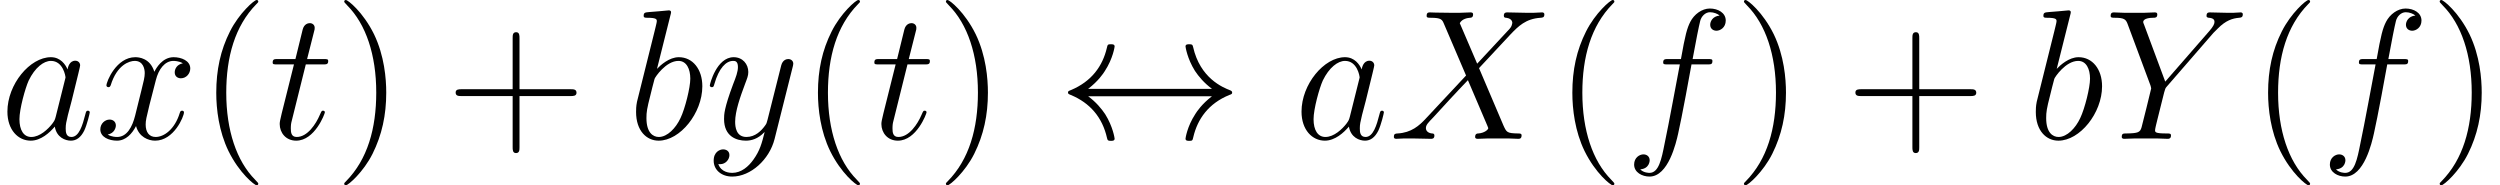 <?xml version='1.0' encoding='UTF-8'?>
<!-- This file was generated by dvisvgm 2.1.3 -->
<svg height='13.948pt' version='1.1' viewBox='138.929 85.529 188.393 13.948' width='188.393pt' xmlns='http://www.w3.org/2000/svg' xmlns:xlink='http://www.w3.org/1999/xlink'>
<defs>
<path d='M2.301 -3.766C3.068 -4.352 3.445 -4.924 3.557 -5.105C4.184 -6.067 4.296 -6.946 4.296 -6.96C4.296 -7.127 4.129 -7.127 4.017 -7.127C3.78 -7.127 3.766 -7.099 3.71 -6.848C3.389 -5.481 2.566 -4.324 0.99 -3.668C0.837 -3.612 0.781 -3.585 0.781 -3.487S0.851 -3.361 0.99 -3.306C2.441 -2.706 3.375 -1.618 3.724 -0.056C3.766 0.112 3.78 0.153 4.017 0.153C4.129 0.153 4.296 0.153 4.296 -0.014C4.296 -0.042 4.17 -0.921 3.585 -1.855C3.306 -2.273 2.901 -2.762 2.301 -3.208H11.632C10.865 -2.622 10.489 -2.05 10.377 -1.869C9.749 -0.907 9.638 -0.028 9.638 -0.014C9.638 0.153 9.805 0.153 9.917 0.153C10.154 0.153 10.168 0.126 10.224 -0.126C10.544 -1.492 11.367 -2.664 12.944 -3.306C13.111 -3.361 13.153 -3.389 13.153 -3.487S13.069 -3.626 13.041 -3.64C12.427 -3.877 10.74 -4.575 10.21 -6.918C10.168 -7.085 10.154 -7.127 9.917 -7.127C9.805 -7.127 9.638 -7.127 9.638 -6.96C9.638 -6.932 9.763 -6.053 10.349 -5.119C10.628 -4.7 11.033 -4.212 11.632 -3.766H2.301Z' id='g0-36'/>
<path d='M6.625 -5.663L5.314 -8.717C5.495 -9.052 5.914 -9.108 6.081 -9.122C6.165 -9.122 6.318 -9.136 6.318 -9.373C6.318 -9.526 6.193 -9.526 6.109 -9.526C5.872 -9.526 5.593 -9.498 5.356 -9.498H4.547C3.696 -9.498 3.082 -9.526 3.068 -9.526C2.957 -9.526 2.817 -9.526 2.817 -9.261C2.817 -9.122 2.943 -9.122 3.124 -9.122C3.933 -9.122 3.989 -8.982 4.129 -8.648L5.788 -4.77L2.762 -1.534C2.26 -0.99 1.66 -0.46 0.628 -0.404C0.46 -0.391 0.349 -0.391 0.349 -0.139C0.349 -0.098 0.363 0 0.516 0C0.711 0 0.921 -0.028 1.116 -0.028H1.771C2.218 -0.028 2.706 0 3.138 0C3.236 0 3.403 0 3.403 -0.251C3.403 -0.391 3.306 -0.404 3.222 -0.404C2.943 -0.432 2.762 -0.586 2.762 -0.809C2.762 -1.046 2.929 -1.213 3.333 -1.632L4.575 -2.985C4.882 -3.306 5.621 -4.115 5.928 -4.421L7.392 -0.99C7.406 -0.962 7.462 -0.823 7.462 -0.809C7.462 -0.683 7.155 -0.432 6.709 -0.404C6.625 -0.404 6.472 -0.391 6.472 -0.139C6.472 0 6.611 0 6.681 0C6.918 0 7.197 -0.028 7.434 -0.028H8.968C9.219 -0.028 9.484 0 9.722 0C9.819 0 9.973 0 9.973 -0.265C9.973 -0.404 9.833 -0.404 9.708 -0.404C8.871 -0.418 8.843 -0.488 8.606 -1.004L6.765 -5.328L8.536 -7.225C8.675 -7.364 8.996 -7.713 9.122 -7.853C9.722 -8.48 10.28 -9.052 11.409 -9.122C11.549 -9.136 11.688 -9.136 11.688 -9.373C11.688 -9.526 11.563 -9.526 11.507 -9.526C11.312 -9.526 11.102 -9.498 10.907 -9.498H10.265C9.819 -9.498 9.331 -9.526 8.899 -9.526C8.801 -9.526 8.634 -9.526 8.634 -9.275C8.634 -9.136 8.731 -9.122 8.815 -9.122C9.038 -9.094 9.275 -8.982 9.275 -8.717L9.261 -8.689C9.247 -8.592 9.219 -8.452 9.066 -8.285L6.625 -5.663Z' id='g1-88'/>
<path d='M8.201 -7.978L8.522 -8.299C9.136 -8.927 9.652 -9.08 10.14 -9.122C10.293 -9.136 10.419 -9.15 10.419 -9.387C10.419 -9.526 10.28 -9.526 10.252 -9.526C10.084 -9.526 9.903 -9.498 9.735 -9.498H9.164C8.759 -9.498 8.327 -9.526 7.936 -9.526C7.839 -9.526 7.685 -9.526 7.685 -9.261C7.685 -9.136 7.825 -9.122 7.867 -9.122C8.285 -9.094 8.285 -8.885 8.285 -8.801C8.285 -8.648 8.173 -8.438 7.894 -8.118L4.575 -4.31L2.999 -8.55C2.915 -8.745 2.915 -8.773 2.915 -8.801C2.915 -9.094 3.487 -9.122 3.654 -9.122S3.975 -9.122 3.975 -9.373C3.975 -9.526 3.85 -9.526 3.766 -9.526C3.529 -9.526 3.25 -9.498 3.013 -9.498H1.465C1.213 -9.498 0.948 -9.526 0.711 -9.526C0.614 -9.526 0.46 -9.526 0.46 -9.261C0.46 -9.122 0.586 -9.122 0.795 -9.122C1.478 -9.122 1.604 -8.996 1.73 -8.675L3.459 -4.031C3.473 -3.989 3.515 -3.836 3.515 -3.794S2.831 -1.004 2.79 -0.865C2.678 -0.488 2.538 -0.418 1.646 -0.404C1.409 -0.404 1.297 -0.404 1.297 -0.139C1.297 0 1.451 0 1.492 0C1.743 0 2.036 -0.028 2.301 -0.028H3.947C4.198 -0.028 4.491 0 4.742 0C4.84 0 5.007 0 5.007 -0.251C5.007 -0.404 4.91 -0.404 4.672 -0.404C3.808 -0.404 3.808 -0.502 3.808 -0.656C3.808 -0.753 3.919 -1.2 3.989 -1.478L4.491 -3.487C4.575 -3.78 4.575 -3.808 4.7 -3.947L8.201 -7.978Z' id='g1-89'/>
<path d='M4.198 -1.66C4.129 -1.423 4.129 -1.395 3.933 -1.13C3.626 -0.739 3.013 -0.139 2.357 -0.139C1.785 -0.139 1.465 -0.656 1.465 -1.478C1.465 -2.246 1.897 -3.808 2.162 -4.394C2.636 -5.37 3.292 -5.872 3.836 -5.872C4.756 -5.872 4.937 -4.728 4.937 -4.617C4.937 -4.603 4.896 -4.421 4.882 -4.394L4.198 -1.66ZM5.091 -5.23C4.937 -5.593 4.561 -6.151 3.836 -6.151C2.26 -6.151 0.558 -4.115 0.558 -2.05C0.558 -0.669 1.367 0.139 2.315 0.139C3.082 0.139 3.738 -0.46 4.129 -0.921C4.268 -0.098 4.924 0.139 5.342 0.139S6.095 -0.112 6.346 -0.614C6.569 -1.088 6.765 -1.939 6.765 -1.995C6.765 -2.064 6.709 -2.12 6.625 -2.12C6.5 -2.12 6.486 -2.05 6.43 -1.841C6.221 -1.018 5.956 -0.139 5.384 -0.139C4.979 -0.139 4.951 -0.502 4.951 -0.781C4.951 -1.102 4.993 -1.255 5.119 -1.799C5.216 -2.148 5.286 -2.455 5.398 -2.859C5.914 -4.951 6.039 -5.454 6.039 -5.537C6.039 -5.732 5.886 -5.886 5.677 -5.886C5.23 -5.886 5.119 -5.398 5.091 -5.23Z' id='g1-97'/>
<path d='M3.222 -9.331C3.236 -9.387 3.264 -9.47 3.264 -9.54C3.264 -9.68 3.124 -9.68 3.096 -9.68C3.082 -9.68 2.58 -9.638 2.329 -9.61C2.092 -9.596 1.883 -9.568 1.632 -9.554C1.297 -9.526 1.2 -9.512 1.2 -9.261C1.2 -9.122 1.339 -9.122 1.478 -9.122C2.19 -9.122 2.19 -8.996 2.19 -8.857C2.19 -8.759 2.078 -8.355 2.022 -8.104L1.688 -6.765C1.548 -6.207 0.753 -3.041 0.697 -2.79C0.628 -2.441 0.628 -2.204 0.628 -2.022C0.628 -0.6 1.423 0.139 2.329 0.139C3.947 0.139 5.621 -1.939 5.621 -3.961C5.621 -5.244 4.896 -6.151 3.85 -6.151C3.124 -6.151 2.469 -5.551 2.204 -5.272L3.222 -9.331ZM2.343 -0.139C1.897 -0.139 1.409 -0.474 1.409 -1.562C1.409 -2.022 1.451 -2.287 1.702 -3.264C1.743 -3.445 1.967 -4.338 2.022 -4.519C2.05 -4.631 2.873 -5.872 3.822 -5.872C4.435 -5.872 4.714 -5.258 4.714 -4.533C4.714 -3.864 4.324 -2.287 3.975 -1.562C3.626 -0.809 2.985 -0.139 2.343 -0.139Z' id='g1-98'/>
<path d='M6.221 -5.607C6.5 -5.607 6.611 -5.607 6.611 -5.872C6.611 -6.011 6.5 -6.011 6.249 -6.011H5.119C5.384 -7.448 5.579 -8.438 5.691 -8.885C5.774 -9.219 6.067 -9.54 6.43 -9.54C6.723 -9.54 7.016 -9.415 7.155 -9.289C6.611 -9.233 6.444 -8.829 6.444 -8.592C6.444 -8.313 6.653 -8.145 6.918 -8.145C7.197 -8.145 7.615 -8.383 7.615 -8.913C7.615 -9.498 7.03 -9.819 6.416 -9.819C5.816 -9.819 5.23 -9.373 4.951 -8.829C4.7 -8.341 4.561 -7.839 4.24 -6.011H3.306C3.041 -6.011 2.901 -6.011 2.901 -5.76C2.901 -5.607 2.985 -5.607 3.264 -5.607H4.156C3.905 -4.31 3.333 -1.158 3.013 0.335C2.776 1.548 2.566 2.566 1.869 2.566C1.827 2.566 1.423 2.566 1.172 2.301C1.883 2.246 1.883 1.632 1.883 1.618C1.883 1.339 1.674 1.172 1.409 1.172C1.13 1.172 0.711 1.409 0.711 1.939C0.711 2.538 1.325 2.845 1.869 2.845C3.292 2.845 3.877 0.293 4.031 -0.404C4.282 -1.478 4.965 -5.189 5.035 -5.607H6.221Z' id='g1-102'/>
<path d='M2.803 -5.607H4.087C4.352 -5.607 4.491 -5.607 4.491 -5.858C4.491 -6.011 4.407 -6.011 4.129 -6.011H2.901L3.417 -8.048C3.473 -8.243 3.473 -8.271 3.473 -8.369C3.473 -8.592 3.292 -8.717 3.11 -8.717C2.999 -8.717 2.678 -8.675 2.566 -8.229L2.022 -6.011H0.711C0.432 -6.011 0.307 -6.011 0.307 -5.746C0.307 -5.607 0.404 -5.607 0.669 -5.607H1.911L0.99 -1.925C0.879 -1.437 0.837 -1.297 0.837 -1.116C0.837 -0.46 1.297 0.139 2.078 0.139C3.487 0.139 4.24 -1.897 4.24 -1.995C4.24 -2.078 4.184 -2.12 4.101 -2.12C4.073 -2.12 4.017 -2.12 3.989 -2.064C3.975 -2.05 3.961 -2.036 3.864 -1.813C3.571 -1.116 2.929 -0.139 2.12 -0.139C1.702 -0.139 1.674 -0.488 1.674 -0.795C1.674 -0.809 1.674 -1.074 1.716 -1.241L2.803 -5.607Z' id='g1-116'/>
<path d='M6.611 -5.691C6.165 -5.607 5.998 -5.272 5.998 -5.007C5.998 -4.672 6.263 -4.561 6.458 -4.561C6.876 -4.561 7.169 -4.924 7.169 -5.3C7.169 -5.886 6.5 -6.151 5.914 -6.151C5.063 -6.151 4.589 -5.314 4.463 -5.049C4.142 -6.095 3.278 -6.151 3.027 -6.151C1.604 -6.151 0.851 -4.324 0.851 -4.017C0.851 -3.961 0.907 -3.891 1.004 -3.891C1.116 -3.891 1.144 -3.975 1.172 -4.031C1.646 -5.579 2.58 -5.872 2.985 -5.872C3.612 -5.872 3.738 -5.286 3.738 -4.951C3.738 -4.645 3.654 -4.324 3.487 -3.654L3.013 -1.743C2.803 -0.907 2.399 -0.139 1.66 -0.139C1.59 -0.139 1.241 -0.139 0.948 -0.321C1.451 -0.418 1.562 -0.837 1.562 -1.004C1.562 -1.283 1.353 -1.451 1.088 -1.451C0.753 -1.451 0.391 -1.158 0.391 -0.711C0.391 -0.126 1.046 0.139 1.646 0.139C2.315 0.139 2.79 -0.391 3.082 -0.962C3.306 -0.139 4.003 0.139 4.519 0.139C5.942 0.139 6.695 -1.688 6.695 -1.995C6.695 -2.064 6.639 -2.12 6.555 -2.12C6.43 -2.12 6.416 -2.05 6.374 -1.939C5.998 -0.711 5.189 -0.139 4.561 -0.139C4.073 -0.139 3.808 -0.502 3.808 -1.074C3.808 -1.381 3.864 -1.604 4.087 -2.525L4.575 -4.421C4.784 -5.258 5.258 -5.872 5.9 -5.872C5.928 -5.872 6.318 -5.872 6.611 -5.691Z' id='g1-120'/>
<path d='M3.668 1.562C3.292 2.092 2.748 2.566 2.064 2.566C1.897 2.566 1.227 2.538 1.018 1.897C1.06 1.911 1.13 1.911 1.158 1.911C1.576 1.911 1.855 1.548 1.855 1.227S1.59 0.795 1.381 0.795C1.158 0.795 0.669 0.962 0.669 1.646C0.669 2.357 1.269 2.845 2.064 2.845C3.459 2.845 4.868 1.562 5.258 0.014L6.625 -5.426C6.639 -5.495 6.667 -5.579 6.667 -5.663C6.667 -5.872 6.5 -6.011 6.29 -6.011C6.165 -6.011 5.872 -5.956 5.76 -5.537L4.728 -1.437C4.659 -1.186 4.659 -1.158 4.547 -1.004C4.268 -0.614 3.808 -0.139 3.138 -0.139C2.357 -0.139 2.287 -0.907 2.287 -1.283C2.287 -2.078 2.664 -3.152 3.041 -4.156C3.194 -4.561 3.278 -4.756 3.278 -5.035C3.278 -5.621 2.859 -6.151 2.176 -6.151C0.893 -6.151 0.377 -4.129 0.377 -4.017C0.377 -3.961 0.432 -3.891 0.53 -3.891C0.656 -3.891 0.669 -3.947 0.725 -4.142C1.06 -5.314 1.59 -5.872 2.134 -5.872C2.26 -5.872 2.497 -5.872 2.497 -5.412C2.497 -5.049 2.343 -4.645 2.134 -4.115C1.451 -2.287 1.451 -1.827 1.451 -1.492C1.451 -0.167 2.399 0.139 3.096 0.139C3.501 0.139 4.003 0.014 4.491 -0.502L4.505 -0.488C4.296 0.335 4.156 0.879 3.668 1.562Z' id='g1-121'/>
<path d='M4.533 3.389C4.533 3.347 4.533 3.32 4.296 3.082C2.901 1.674 2.12 -0.628 2.12 -3.473C2.12 -6.179 2.776 -8.508 4.394 -10.154C4.533 -10.28 4.533 -10.307 4.533 -10.349C4.533 -10.433 4.463 -10.461 4.407 -10.461C4.226 -10.461 3.082 -9.457 2.399 -8.09C1.688 -6.681 1.367 -5.189 1.367 -3.473C1.367 -2.232 1.562 -0.572 2.287 0.921C3.11 2.594 4.254 3.501 4.407 3.501C4.463 3.501 4.533 3.473 4.533 3.389Z' id='g2-40'/>
<path d='M3.933 -3.473C3.933 -4.533 3.794 -6.263 3.013 -7.88C2.19 -9.554 1.046 -10.461 0.893 -10.461C0.837 -10.461 0.767 -10.433 0.767 -10.349C0.767 -10.307 0.767 -10.28 1.004 -10.042C2.399 -8.634 3.18 -6.332 3.18 -3.487C3.18 -0.781 2.525 1.548 0.907 3.194C0.767 3.32 0.767 3.347 0.767 3.389C0.767 3.473 0.837 3.501 0.893 3.501C1.074 3.501 2.218 2.497 2.901 1.13C3.612 -0.293 3.933 -1.799 3.933 -3.473Z' id='g2-41'/>
<path d='M5.565 -3.222H9.415C9.61 -3.222 9.861 -3.222 9.861 -3.473C9.861 -3.738 9.624 -3.738 9.415 -3.738H5.565V-7.588C5.565 -7.783 5.565 -8.034 5.314 -8.034C5.049 -8.034 5.049 -7.797 5.049 -7.588V-3.738H1.2C1.004 -3.738 0.753 -3.738 0.753 -3.487C0.753 -3.222 0.99 -3.222 1.2 -3.222H5.049V0.628C5.049 0.823 5.049 1.074 5.3 1.074C5.565 1.074 5.565 0.837 5.565 0.628V-3.222Z' id='g2-43'/>
</defs>
<g id='page1'>
<use x='138.929' xlink:href='#g1-97' y='95.99'/>
<use x='146.098' xlink:href='#g1-120' y='95.99'/>
<use x='153.859' xlink:href='#g2-40' y='95.99'/>
<use x='159.17' xlink:href='#g1-116' y='95.99'/>
<use x='164.102' xlink:href='#g2-41' y='95.99'/>
<use x='172.512' xlink:href='#g2-43' y='95.99'/>
<use x='186.234' xlink:href='#g1-98' y='95.99'/>
<use x='192.041' xlink:href='#g1-121' y='95.99'/>
<use x='199.2' xlink:href='#g2-40' y='95.99'/>
<use x='204.511' xlink:href='#g1-116' y='95.99'/>
<use x='209.443' xlink:href='#g2-41' y='95.99'/>
<use x='218.628' xlink:href='#g0-36' y='95.99'/>
<use x='236.45' xlink:href='#g1-97' y='95.99'/>
<use x='243.619' xlink:href='#g1-88' y='95.99'/>
<use x='256.05' xlink:href='#g2-40' y='95.99'/>
<use x='261.361' xlink:href='#g1-102' y='95.99'/>
<use x='269.582' xlink:href='#g2-41' y='95.99'/>
<use x='277.993' xlink:href='#g2-43' y='95.99'/>
<use x='291.714' xlink:href='#g1-98' y='95.99'/>
<use x='297.521' xlink:href='#g1-89' y='95.99'/>
<use x='308.479' xlink:href='#g2-40' y='95.99'/>
<use x='313.79' xlink:href='#g1-102' y='95.99'/>
<use x='322.011' xlink:href='#g2-41' y='95.99'/>
</g>
</svg>
